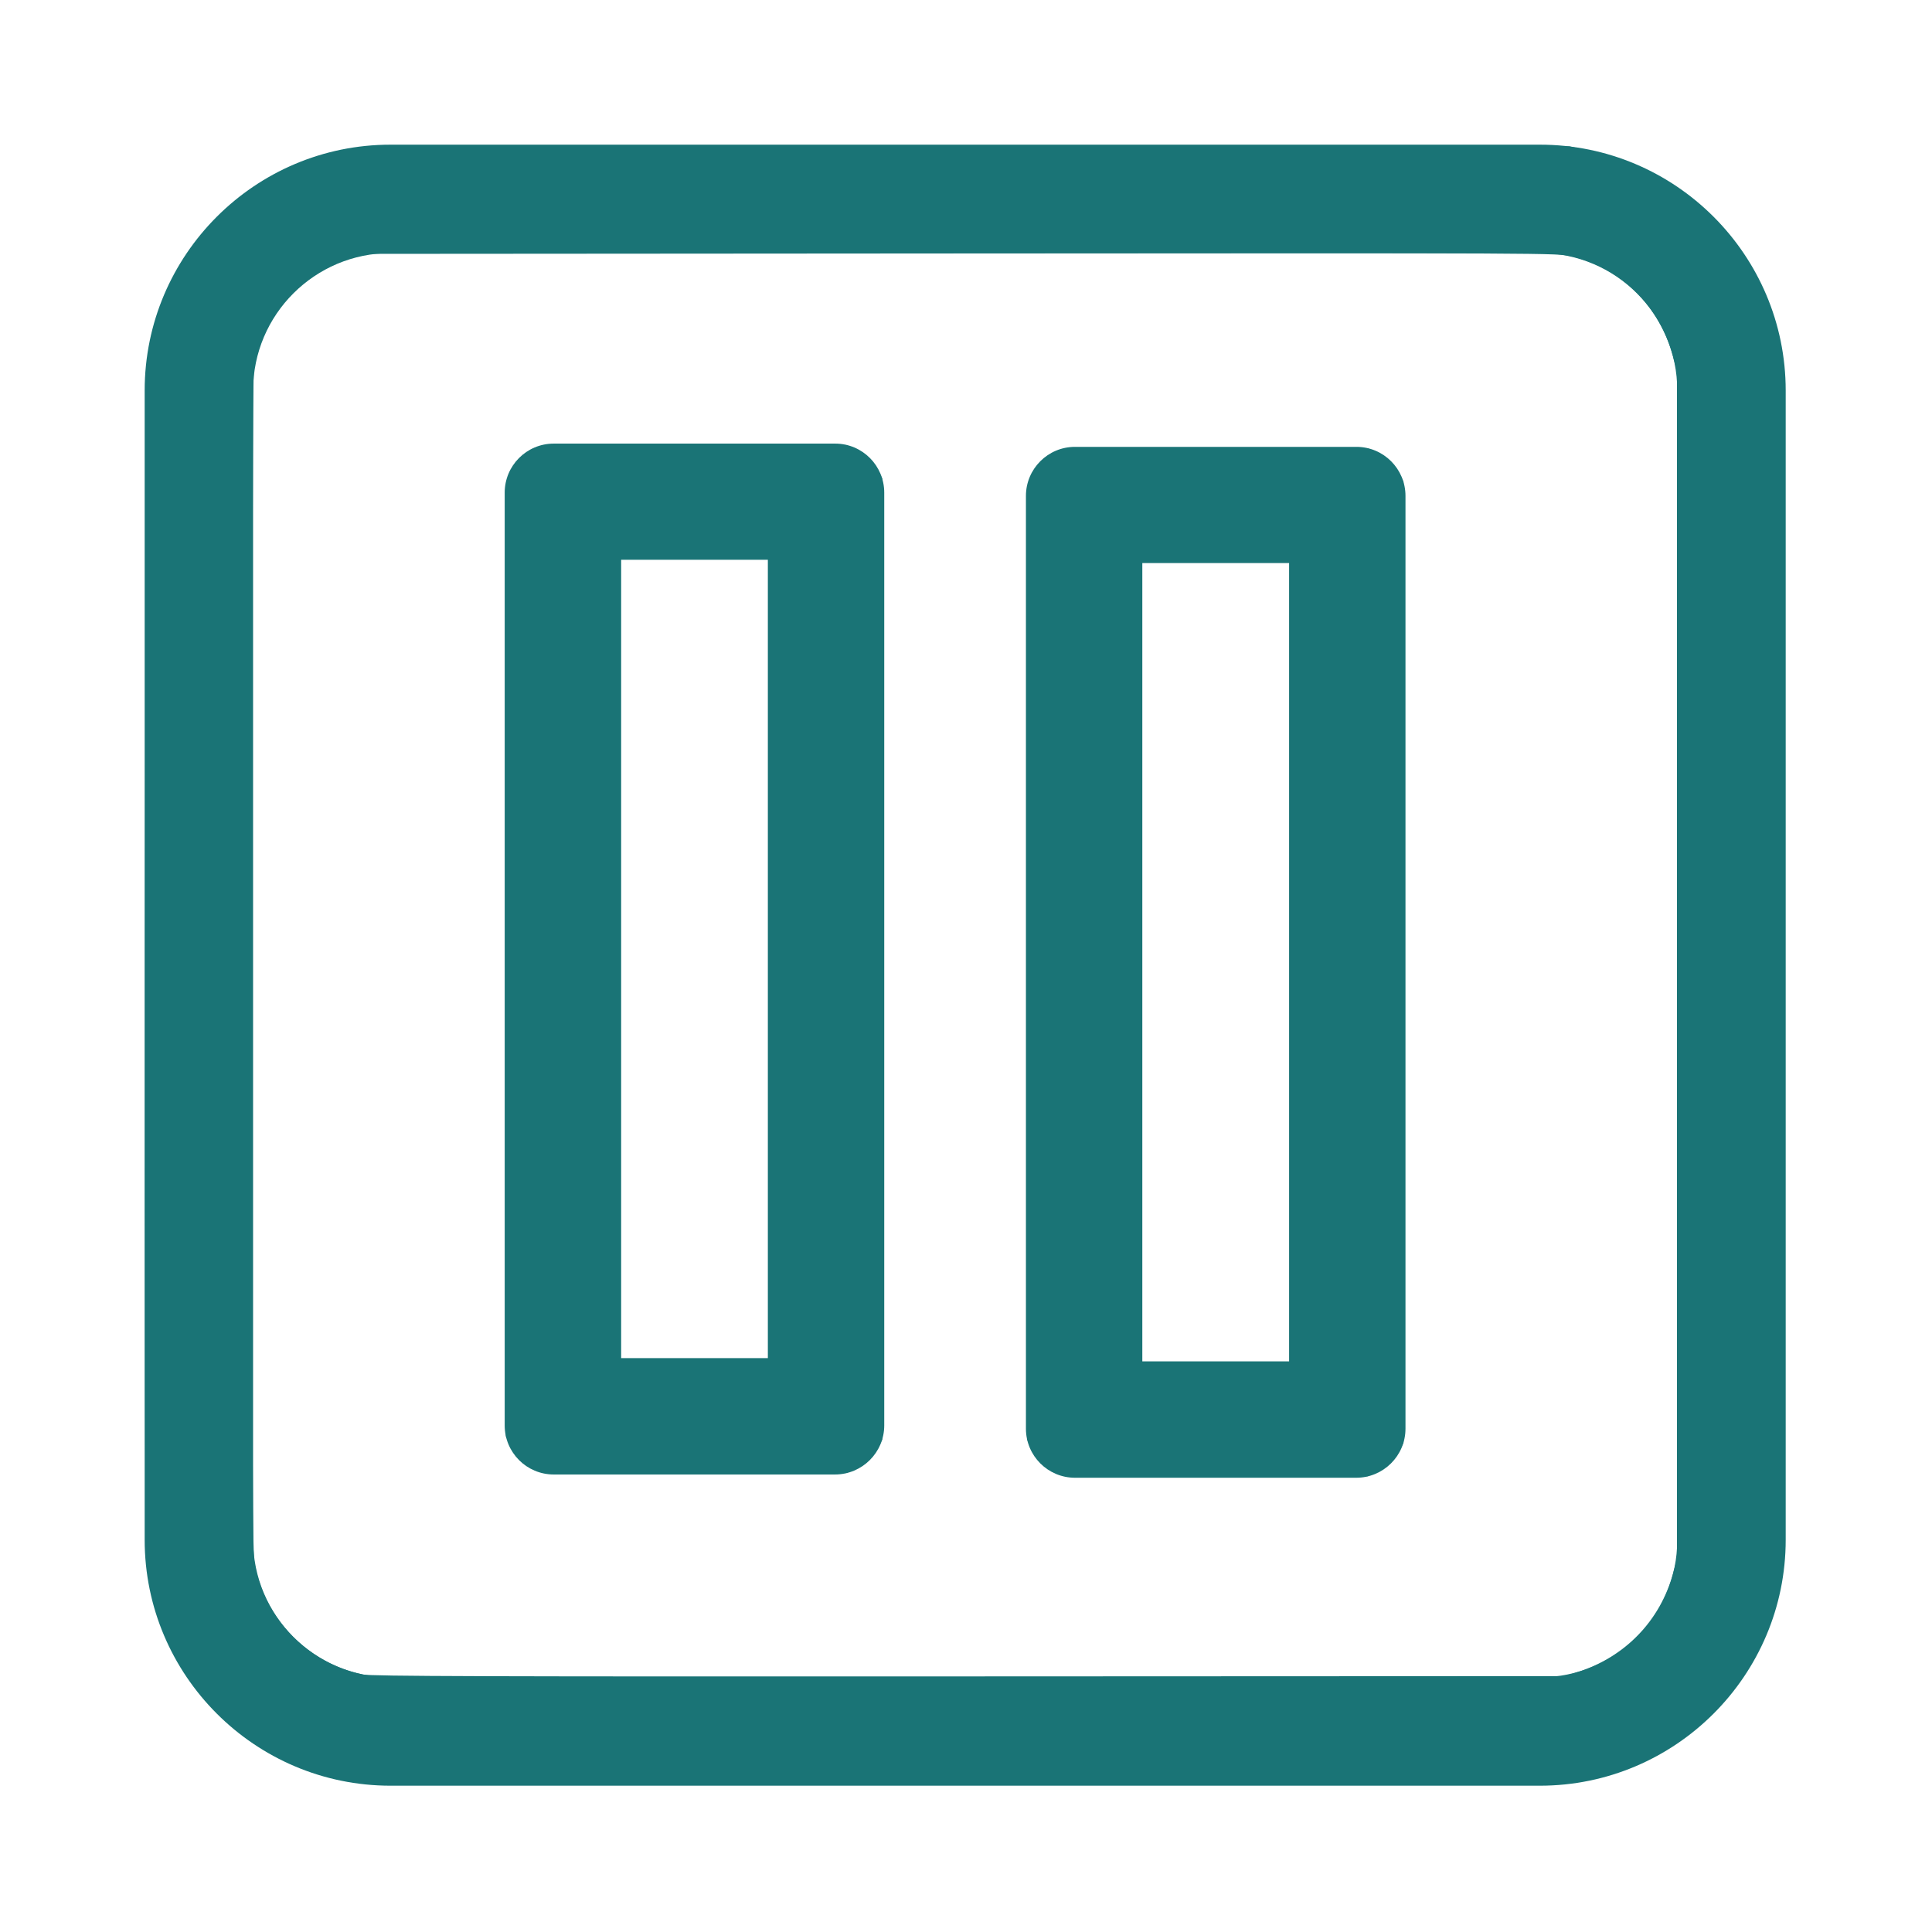 <?xml version="1.0" encoding="UTF-8" standalone="no"?>
<svg
   xmlns:dc="http://purl.org/dc/elements/1.1/"
   xmlns:cc="http://creativecommons.org/ns#"
   xmlns:rdf="http://www.w3.org/1999/02/22-rdf-syntax-ns#"
   xmlns:svg="http://www.w3.org/2000/svg"
   xmlns="http://www.w3.org/2000/svg"
   xmlns:sodipodi="http://sodipodi.sourceforge.net/DTD/sodipodi-0.dtd"
   xmlns:inkscape="http://www.inkscape.org/namespaces/inkscape"
   inkscape:version="1.0 (4035a4fb49, 2020-05-01)"
   sodipodi:docname="notification_pause.svg"
   xml:space="preserve"
   style="enable-background:new 0 0 800 800;"
   viewBox="0 0 800 800"
   y="0px"
   x="0px"
   id="Layer_1"
   version="1.1"><defs
   id="defs13" /><sodipodi:namedview
   inkscape:current-layer="Layer_1"
   inkscape:window-maximized="1"
   inkscape:window-y="-8"
   inkscape:window-x="-8"
   inkscape:cy="459.92063"
   inkscape:cx="400"
   inkscape:zoom="1.26"
   showgrid="false"
   id="namedview11"
   inkscape:window-height="1369"
   inkscape:window-width="2560"
   inkscape:pageshadow="2"
   inkscape:pageopacity="0"
   guidetolerance="10"
   gridtolerance="10"
   objecttolerance="10"
   borderopacity="1"
   bordercolor="#666666"
   pagecolor="#ffffff"
   inkscape:document-rotation="0" />
<style
   id="style2"
   type="text/css">
	.st0{fill:#1A7476;}
</style>
<path
   id="path4"
   d="m 317.952,562.361 h -60.775 v -330.565 h 60.775 v 330.565 m 48.195,27.88 v -386.24 c 0,-11.22 -9.095,-20.315 -20.315,-20.315 h -116.535 c -11.22,0 -20.315,9.095 -20.315,20.315 v 386.24 c 0,11.22 9.095,20.315 20.315,20.315 h 116.45 c 11.22,0 20.4,-9.095 20.4,-20.315 z"
   class="st0"
   style="stroke-width:0.85" />

<g
   transform="matrix(0.978,0,0,0.978,53.547,53.548)"
   id="g4">
	<path
   d="M 597.2,701.3 H 110.6 C 53.2,701.3 6.5,654.6 6.5,597.2 V 110.6 C 6.5,53.2 53.2,6.5 110.6,6.5 h 486.6 c 57.4,0 104.1,46.7 104.1,104.1 v 486.6 c 0,57.4 -46.7,104.1 -104.1,104.1 z M 110.6,52.4 c -32,0 -58.2,26 -58.2,58.2 v 486.6 c 0,32 26,58.2 58.2,58.2 h 486.6 c 32,0 58.2,-26 58.2,-58.2 V 110.6 c 0,-32 -26,-58.2 -58.2,-58.2 z"
   class="st0"
   id="path2" />
</g>
<path
   id="path17"
   d="m 150.657,738.13 c -12.472,-1.397 -26.668,-5.942 -37.843,-12.117 -17.755,-9.81 -33.769,-26.69 -42.418,-44.711 -5.985,-12.47 -8.76,-23.355 -9.822,-38.522 -0.481,-6.866 -0.64,-87.426 -0.497,-250.615 0.196,-222.88 0.295,-240.942 1.357,-246.588 4.235,-22.516 13.68,-40.62 29.201,-55.972 14.238,-14.083 31.959,-23.428 52.602,-27.74 5.879,-1.228 14.007,-1.268 256.349,-1.268 h 250.278 l 7.083,1.562 c 21.307,4.697 36.903,13.216 51.961,28.382 14.679,14.784 23.193,30.35 27.761,50.753 l 1.568,7.003 v 250.952 c 0,242.723 -0.042,251.151 -1.264,257.024 -9.306,44.69 -45.19,77.434 -89.756,81.9 -9.179,0.92 -488.331,0.879 -496.559,-0.043 z M 652.873,692.49 c 19.938,-6.178 34.692,-21.425 40.001,-41.337 l 1.513,-5.675 V 399.585 153.693 l -1.526,-5.734 c -5.663,-21.283 -21.416,-36.898 -42.205,-41.835 -5.64,-1.339 -7.66,-1.349 -253.179,-1.176 l -247.494,0.174 -4.722,1.595 c -18.059,6.101 -31.732,19.239 -37.492,36.028 -1.048,3.053 -2.221,7.525 -2.608,9.936 -0.479,2.984 -0.705,81.919 -0.708,246.999 -0.005,218.141 0.102,243.183 1.059,248.254 4.272,22.638 22.243,40.864 44.809,45.443 3.588,0.728 49.169,0.87 250.952,0.782 l 246.567,-0.108 z"
   style="fill:#1A7476;fill-opacity:1;stroke-width:0.675" /><path
   id="path21"
   d="m 210.064,199.089 c 1.105,-4.083 3.309,-7.531 6.631,-10.375 5.42,-4.639 2.107,-4.434 71.333,-4.427 l 62.449,0.007 3.442,1.603 c 4.056,1.889 7.757,5.398 9.877,9.364 l 1.522,2.849 v 199.008 199.008 l -1.522,2.849 c -2.12,3.967 -5.821,7.476 -9.877,9.364 l -3.442,1.603 -62.449,0.007 c -69.788,0.008 -65.982,0.262 -71.721,-4.79 -1.693,-1.49 -3.872,-4.376 -4.928,-6.527 l -1.893,-3.855 -0.126,-196.31 c -0.099,-153.671 0.054,-196.976 0.705,-199.379 z m 77.675,363.644 H 318.433 V 397.119 231.504 H 287.739 257.045 v 165.615 165.615 z"
   style="fill:#1A7476;fill-opacity:1;stroke-width:0.675" /><path
   style="fill:#1A7476;stroke-width:0.85"
   class="st0"
   d="m 533.785,563.71 h -60.775 v -330.565 h 60.775 v 330.565 m 48.195,27.88 v -386.24 c 0,-11.22 -9.095,-20.315 -20.315,-20.315 h -116.535 c -11.22,0 -20.315,9.095 -20.315,20.315 v 386.24 c 0,11.22 9.095,20.315 20.315,20.315 h 116.45 c 11.22,0 20.4,-9.095 20.4,-20.315 z"
   id="path4-3" /><path
   style="fill:#1A7476;fill-opacity:1;stroke-width:0.675"
   d="m 425.897,200.438 c 1.105,-4.083 3.309,-7.531 6.631,-10.375 5.42,-4.639 2.107,-4.434 71.333,-4.427 l 62.449,0.007 3.442,1.603 c 4.056,1.889 7.757,5.398 9.877,9.364 l 1.522,2.849 v 199.008 199.008 l -1.522,2.849 c -2.12,3.967 -5.821,7.476 -9.877,9.364 l -3.442,1.603 -62.449,0.007 c -69.788,0.008 -65.982,0.262 -71.721,-4.79 -1.693,-1.49 -3.872,-4.376 -4.928,-6.527 l -1.893,-3.855 -0.126,-196.31 c -0.099,-153.671 0.054,-196.976 0.705,-199.379 z m 77.675,363.644 h 30.694 V 398.468 232.852 H 503.572 472.878 v 165.615 165.615 z"
   id="path21-9" /></svg>
